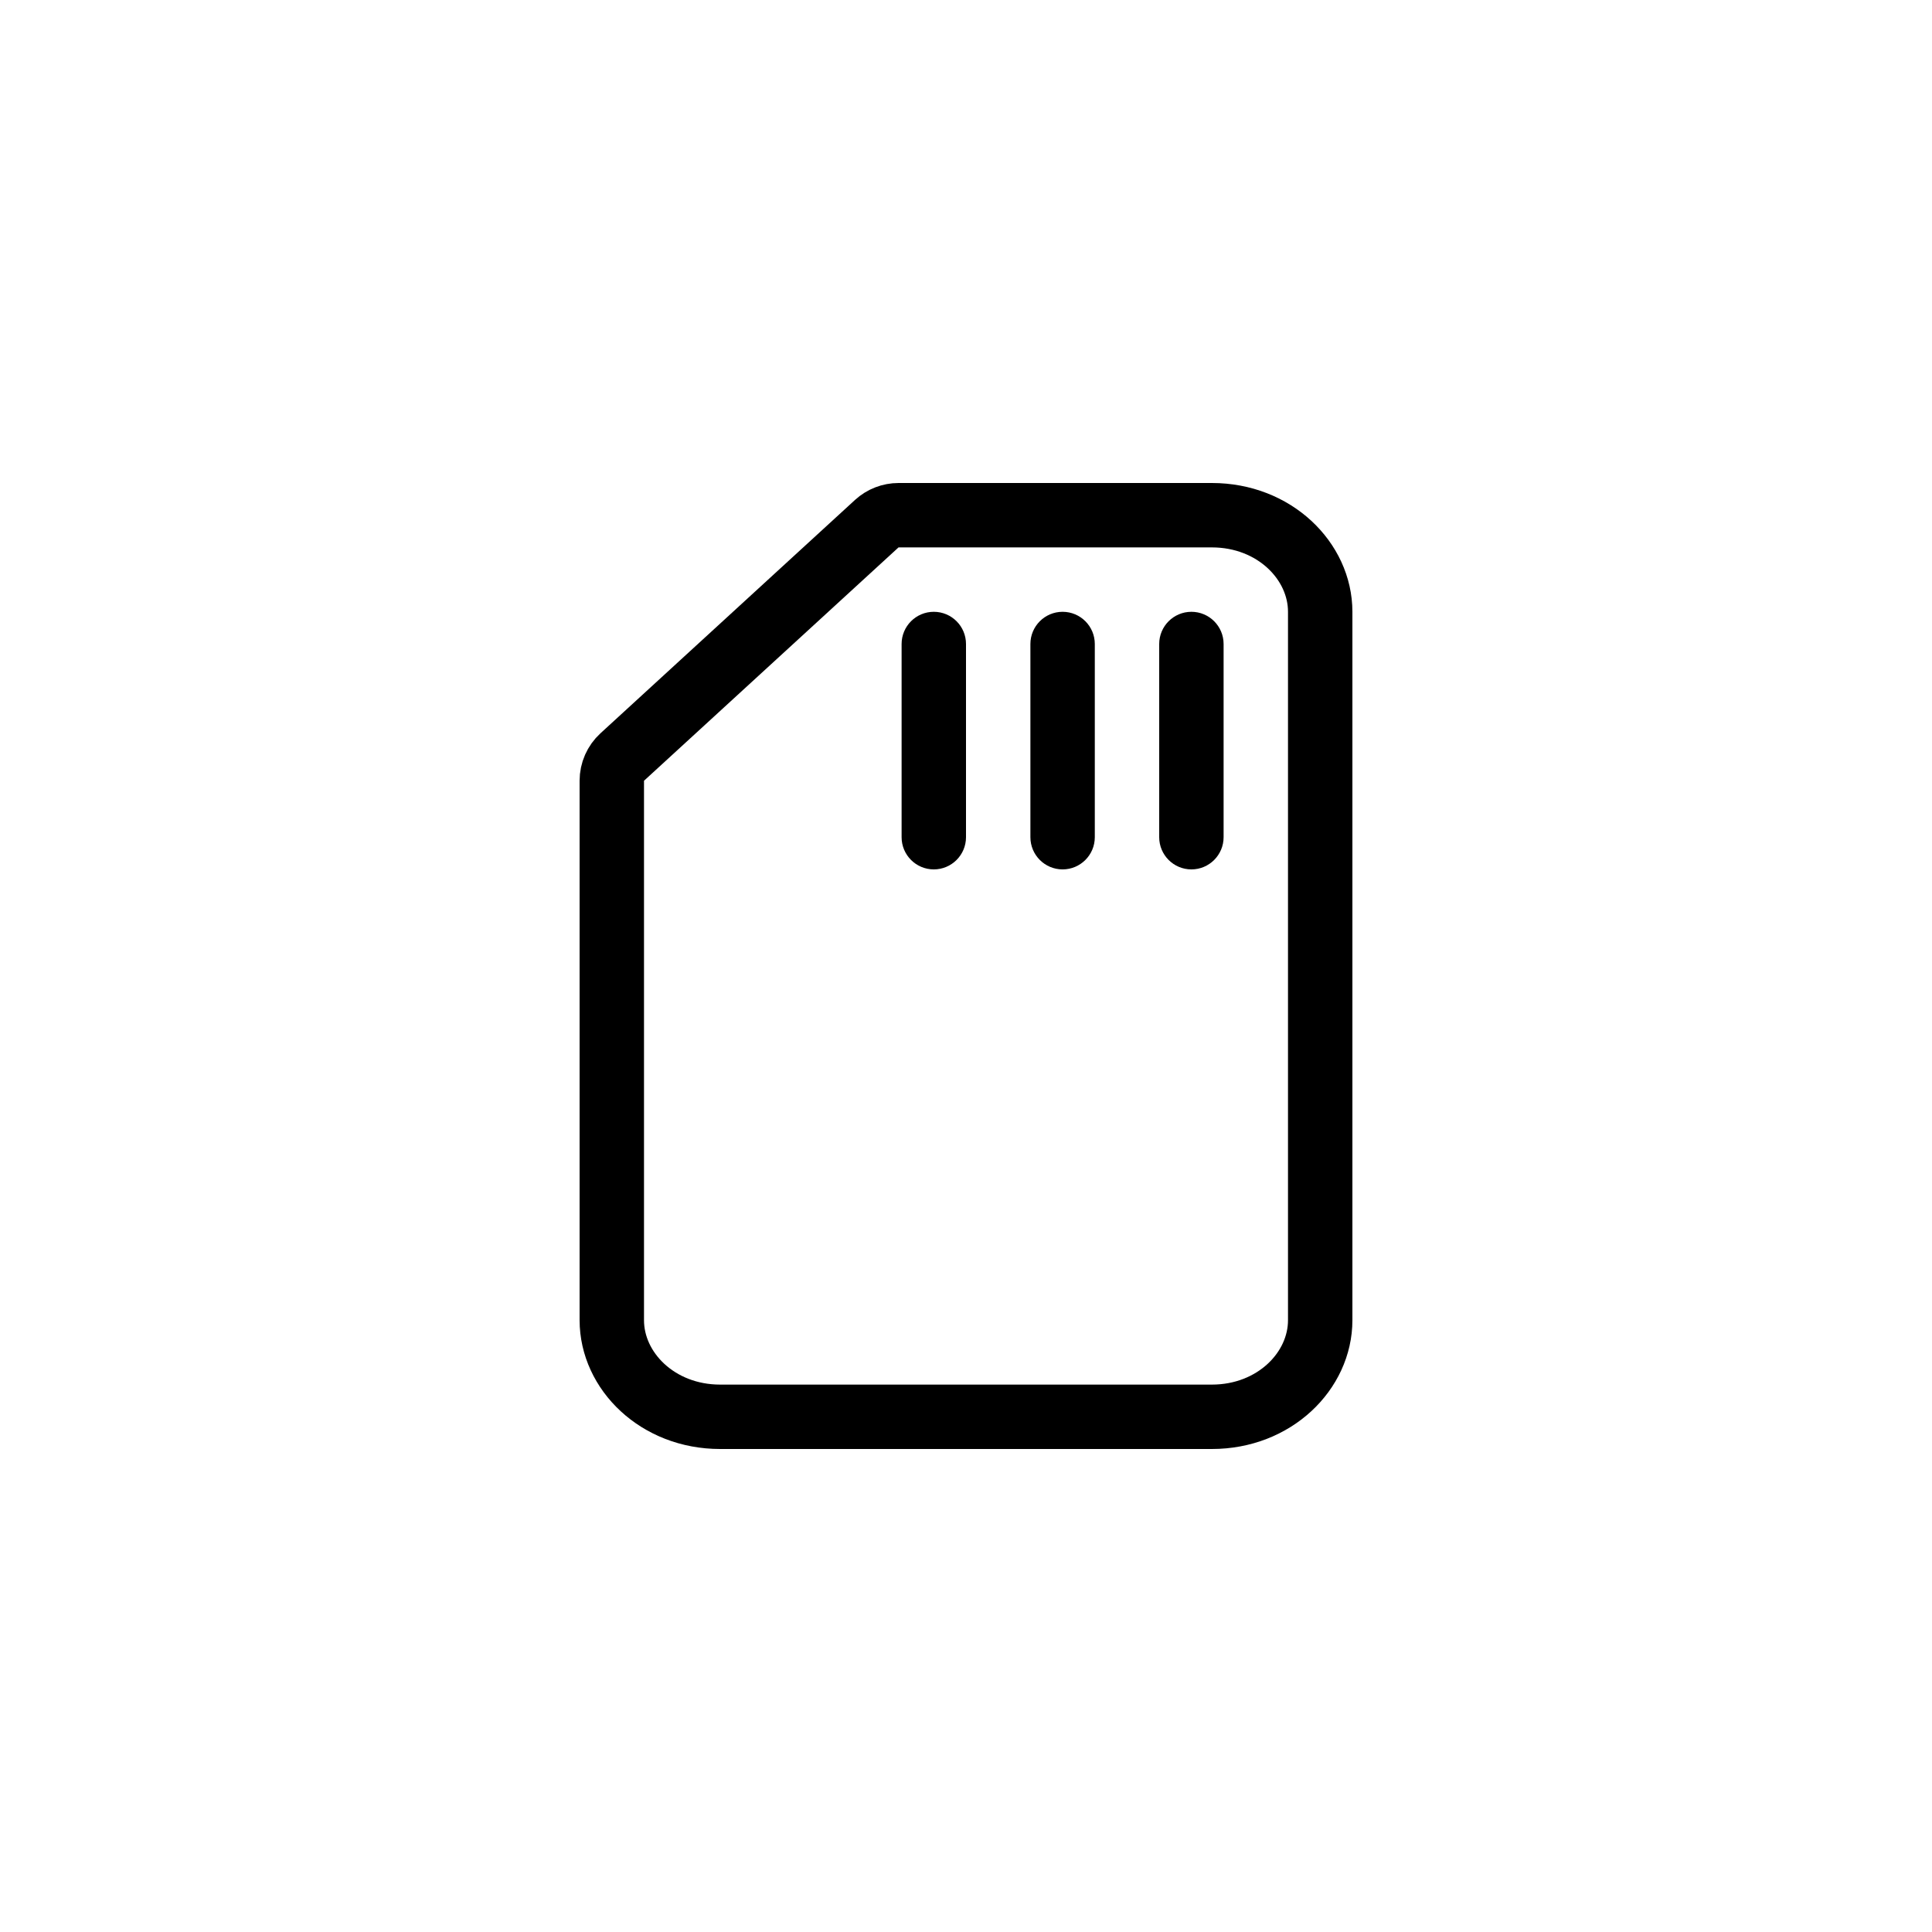 <svg width="30" height="30" viewBox="0 0 30 30" fill="none" xmlns="http://www.w3.org/2000/svg">
<path d="M18.818 8H13.953C13.828 8 13.707 8.047 13.615 8.131L9.662 11.755C9.559 11.849 9.5 11.983 9.5 12.123V20.5C9.5 21.288 10.211 22 11.182 22H18.818C19.789 22 20.5 21.288 20.5 20.5V9.5C20.5 8.712 19.789 8 18.818 8Z" stroke="black"/>
<path fill-rule="evenodd" clip-rule="evenodd" d="M14.5 9.5C14.224 9.5 14 9.724 14 10V13C14 13.276 14.224 13.5 14.5 13.5C14.776 13.5 15 13.276 15 13V10C15 9.724 14.776 9.5 14.5 9.5ZM16 10C16 9.724 16.224 9.5 16.5 9.5C16.776 9.5 17 9.724 17 10V13C17 13.276 16.776 13.5 16.5 13.5C16.224 13.5 16 13.276 16 13V10ZM18 10C18 9.724 18.224 9.5 18.5 9.5C18.776 9.5 19 9.724 19 10V13C19 13.276 18.776 13.5 18.5 13.5C18.224 13.5 18 13.276 18 13V10Z" fill="black"/>
</svg>

